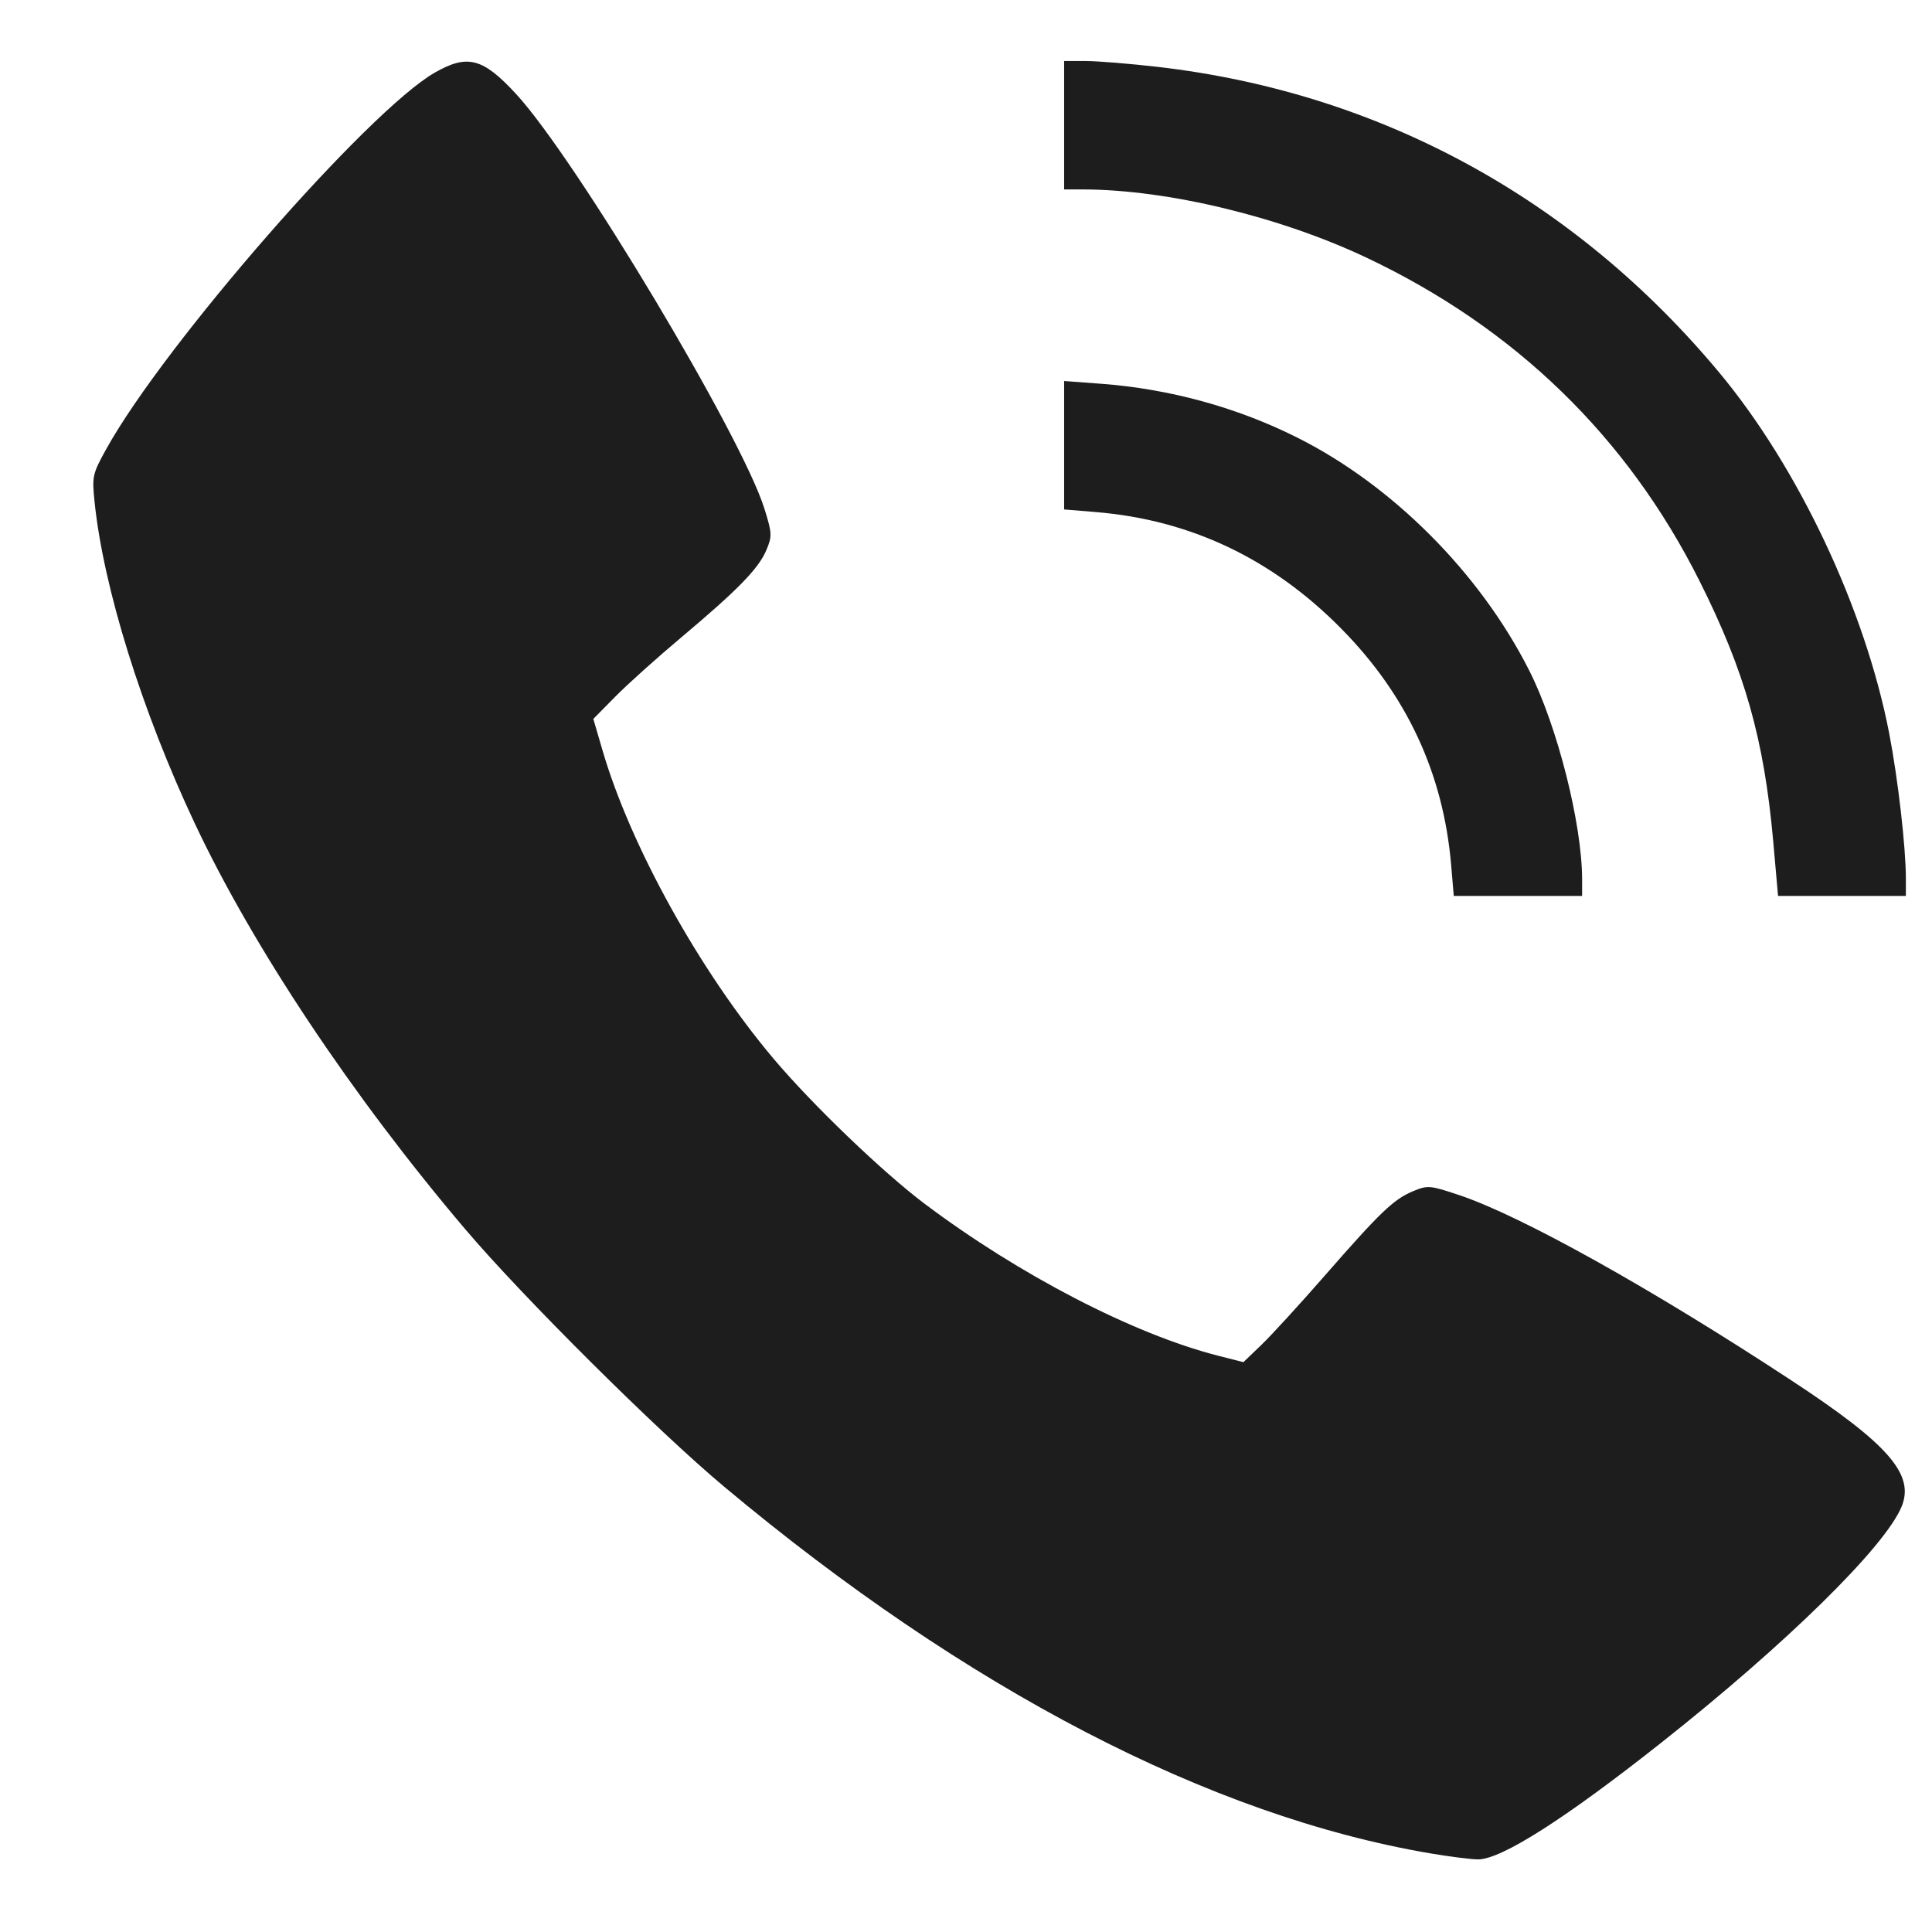 <svg width="19" height="19" viewBox="0 0 19 19" fill="none" xmlns="http://www.w3.org/2000/svg">
<path fill-rule="evenodd" clip-rule="evenodd" d="M4.276 0.714C3.621 1.089 1.616 3.385 1.045 4.416C0.91 4.66 0.904 4.684 0.93 4.935C1.017 5.78 1.395 6.993 1.917 8.101C2.493 9.322 3.467 10.783 4.575 12.088C5.14 12.754 6.464 14.071 7.122 14.621C9.503 16.613 11.901 17.858 14.062 18.226C14.256 18.259 14.47 18.286 14.536 18.286C14.765 18.286 15.394 17.885 16.343 17.134C17.57 16.163 18.535 15.215 18.7 14.819C18.833 14.502 18.573 14.203 17.621 13.578C16.241 12.671 14.955 11.954 14.347 11.752C14.063 11.657 14.041 11.655 13.898 11.714C13.706 11.794 13.579 11.915 13.031 12.542C12.785 12.824 12.503 13.132 12.405 13.226L12.228 13.396L11.973 13.331C11.144 13.118 10.024 12.538 9.094 11.839C8.682 11.529 7.989 10.864 7.606 10.41C6.885 9.555 6.2 8.321 5.925 7.378L5.835 7.07L6.051 6.851C6.169 6.731 6.463 6.467 6.704 6.265C7.259 5.798 7.461 5.591 7.537 5.409C7.594 5.274 7.593 5.244 7.518 5.004C7.295 4.288 5.665 1.566 5.077 0.926C4.749 0.57 4.598 0.53 4.276 0.714ZM10.465 1.231V1.863L10.654 1.863C11.483 1.865 12.584 2.13 13.439 2.534C14.899 3.225 16.002 4.295 16.713 5.712C17.159 6.6 17.348 7.268 17.438 8.268L17.486 8.811H18.115H18.743V8.638C18.743 8.335 18.666 7.661 18.579 7.212C18.343 5.992 17.687 4.599 16.907 3.663C15.481 1.952 13.57 0.911 11.388 0.658C11.111 0.626 10.789 0.6 10.674 0.6H10.465V1.231ZM10.465 4.378V5.01L10.779 5.036C11.708 5.113 12.514 5.496 13.191 6.183C13.835 6.835 14.194 7.607 14.271 8.505L14.297 8.811H14.928H15.559V8.649C15.559 8.104 15.315 7.139 15.039 6.594C14.554 5.634 13.692 4.77 12.753 4.301C12.162 4.005 11.499 3.824 10.827 3.774L10.465 3.747V4.378Z" fill="#1D1D1D"/>
</svg>
